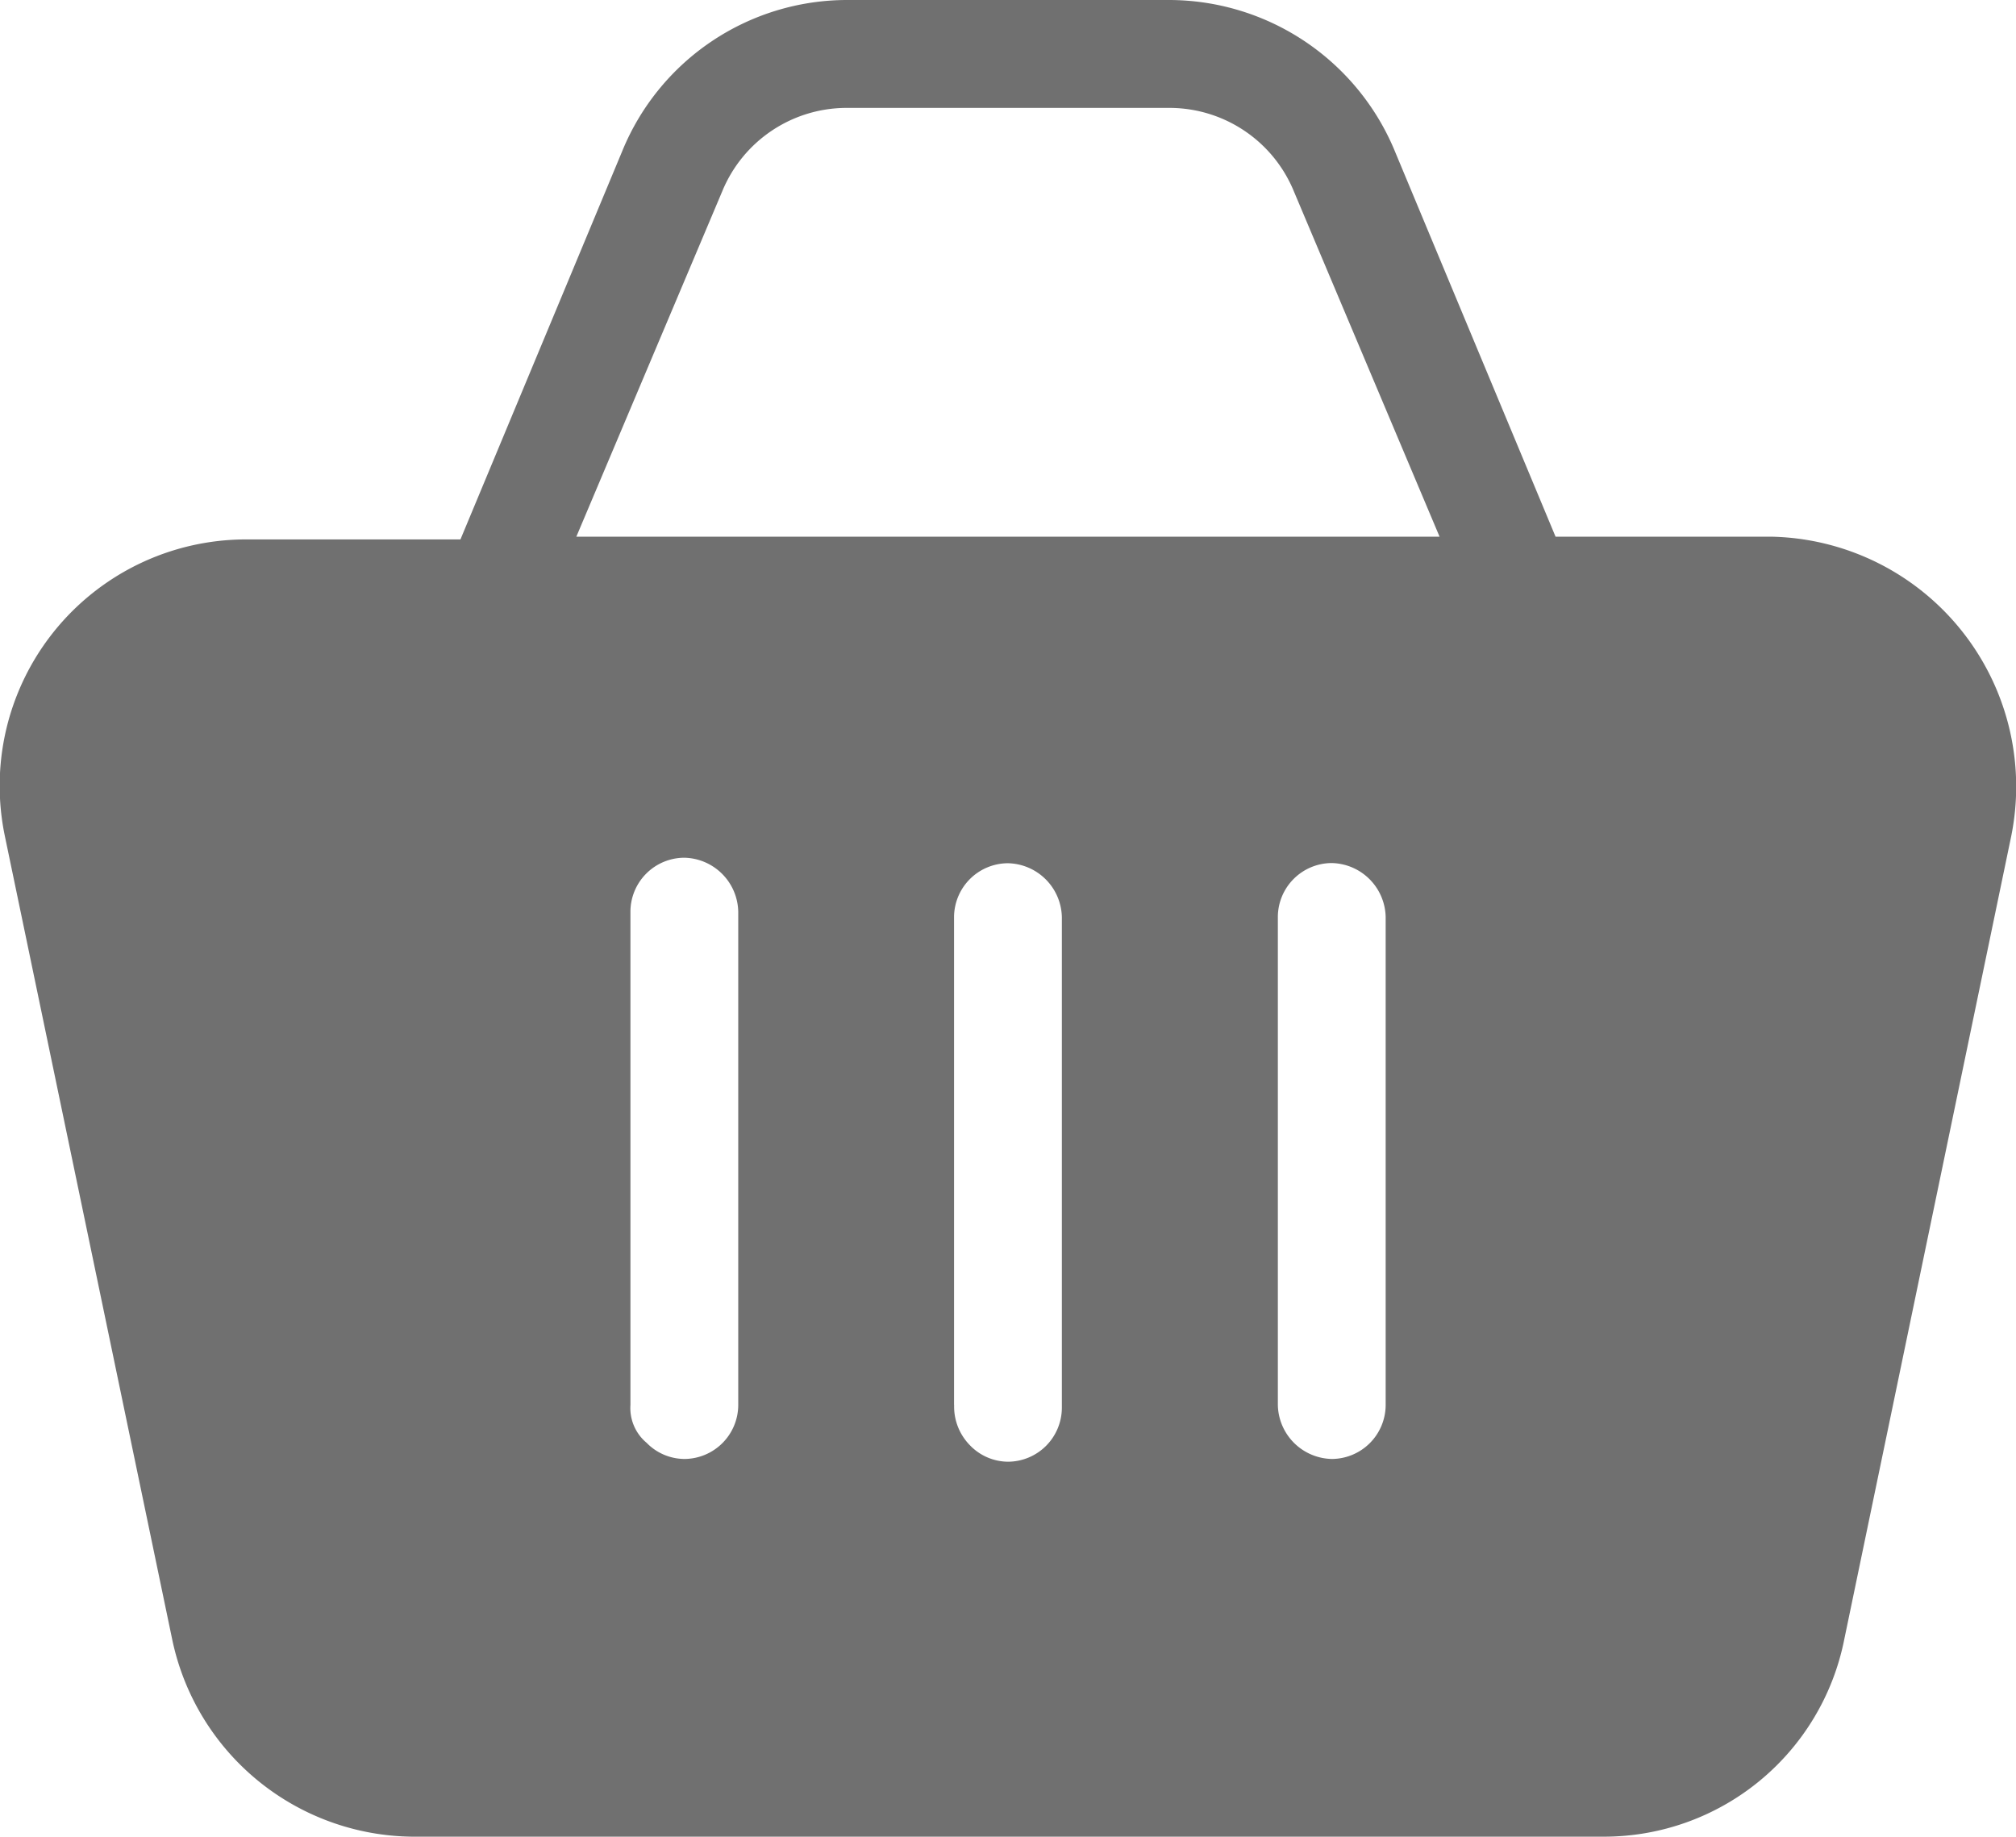 <svg xmlns="http://www.w3.org/2000/svg" viewBox="0 0 21.953 20">
  <defs>
    <style>
      .cls-1 {
        fill: #707070;
      }
    </style>
  </defs>
  <g id="noun_Basket_Shop_1040146" data-name="noun_Basket Shop_1040146" transform="translate(-359.624 213)">
    <path id="Path_251" data-name="Path 251" class="cls-1" d="M31.912,21.844H29.563L27.8,17.615A2.665,2.665,0,0,0,25.363,16H21.839A2.647,2.647,0,0,0,19.4,17.645l-1.762,4.229H15.29A2.683,2.683,0,0,0,12.676,25.1L14.5,33.856A2.7,2.7,0,0,0,17.111,36H30.092a2.668,2.668,0,0,0,2.614-2.144L34.526,25.1A2.722,2.722,0,0,0,31.912,21.844ZM19.489,31.3V25.927a.589.589,0,0,1,.587-.587.6.6,0,0,1,.587.587V31.3a.589.589,0,0,1-.587.587.58.58,0,0,1-.411-.176A.493.493,0,0,1,19.489,31.3Zm3.524,0V25.985A.589.589,0,0,1,23.6,25.4a.6.6,0,0,1,.587.587V31.33a.589.589,0,0,1-.587.587.58.58,0,0,1-.411-.176A.6.6,0,0,1,23.014,31.3Zm4.7,0a.589.589,0,0,1-.587.587.6.6,0,0,1-.587-.587V25.985a.589.589,0,0,1,.587-.587.6.6,0,0,1,.587.587ZM20.488,18.085a1.465,1.465,0,0,1,1.351-.91h3.524a1.465,1.465,0,0,1,1.351.91L28.3,21.844H18.9Z" transform="translate(347 -229)"/>
  </g>
</svg>

